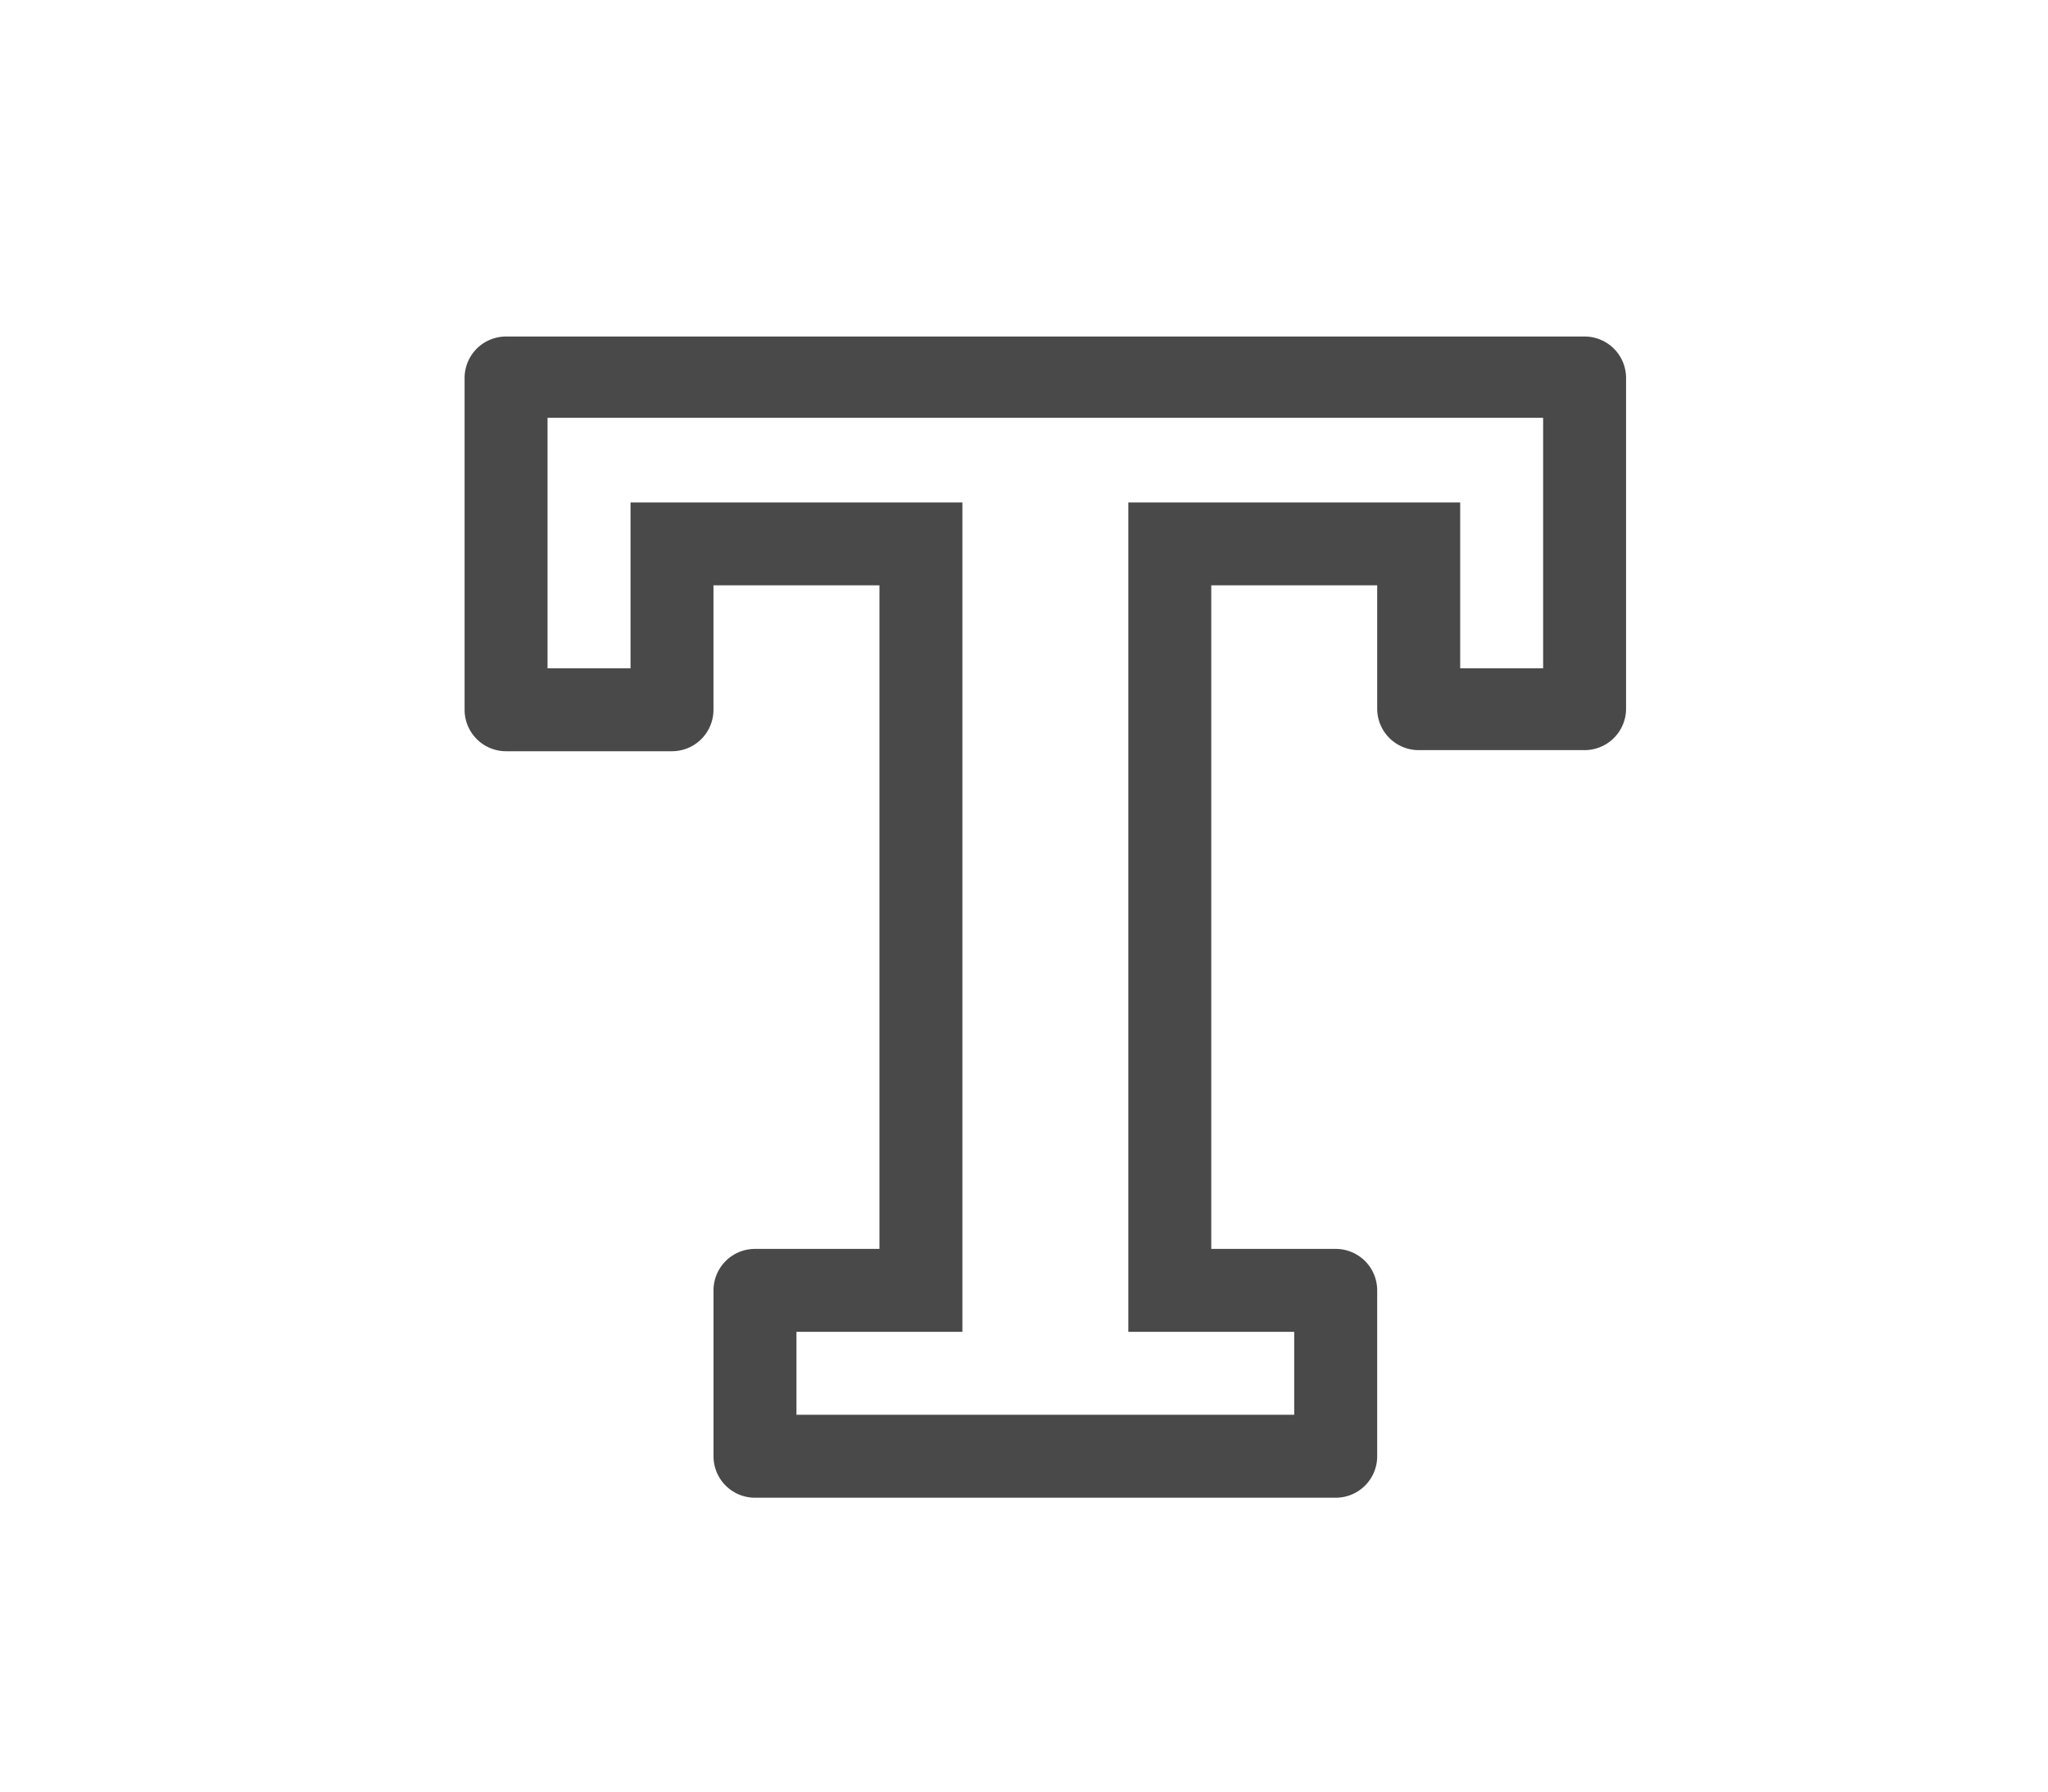 <svg xmlns="http://www.w3.org/2000/svg" width="48" height="42" viewBox="0 0 48 42">
  <defs>
    <style>
      .cls-1 {
        fill: none;
      }

      .cls-2 {
        fill: #ff13dc;
        opacity: 0;
      }

      .cls-3 {
        fill: #494949;
      }
    </style>
  </defs>
  <g id="Text" transform="translate(-186 -1344)">
    <rect id="Rectangle_151117" data-name="Rectangle 151117" class="cls-1" width="48" height="42" transform="translate(186 1344)"/>
    <g id="Smock_TextStroke_18_N" transform="translate(193 1348)">
      <rect id="Canvas" class="cls-2" width="35" height="35"/>
      <path id="Path_104088" data-name="Path 104088" class="cls-3" d="M22.417,29.222H8.806a.972.972,0,0,1-.972-.972V24.361a.972.972,0,0,1,.972-.972h2.917V7.833H7.833V10.75a.972.972,0,0,1-.972.972H2.972A.972.972,0,0,1,2,10.75V2.972A.972.972,0,0,1,2.972,2H28.25a.972.972,0,0,1,.972.972v7.752a.972.972,0,0,1-.972.972H24.361a.972.972,0,0,1-.972-.972V7.833H19.5V23.389h2.917a.972.972,0,0,1,.972.972V28.25A.972.972,0,0,1,22.417,29.222ZM9.778,25.333v1.944H21.444V25.333H17.556V5.889h7.778V9.778h1.944V3.906H3.944V9.778H5.889V5.889h7.778V25.333ZM3.944,2.972Z" transform="translate(1.889 1.889)"/>
    </g>
  </g>
</svg>
